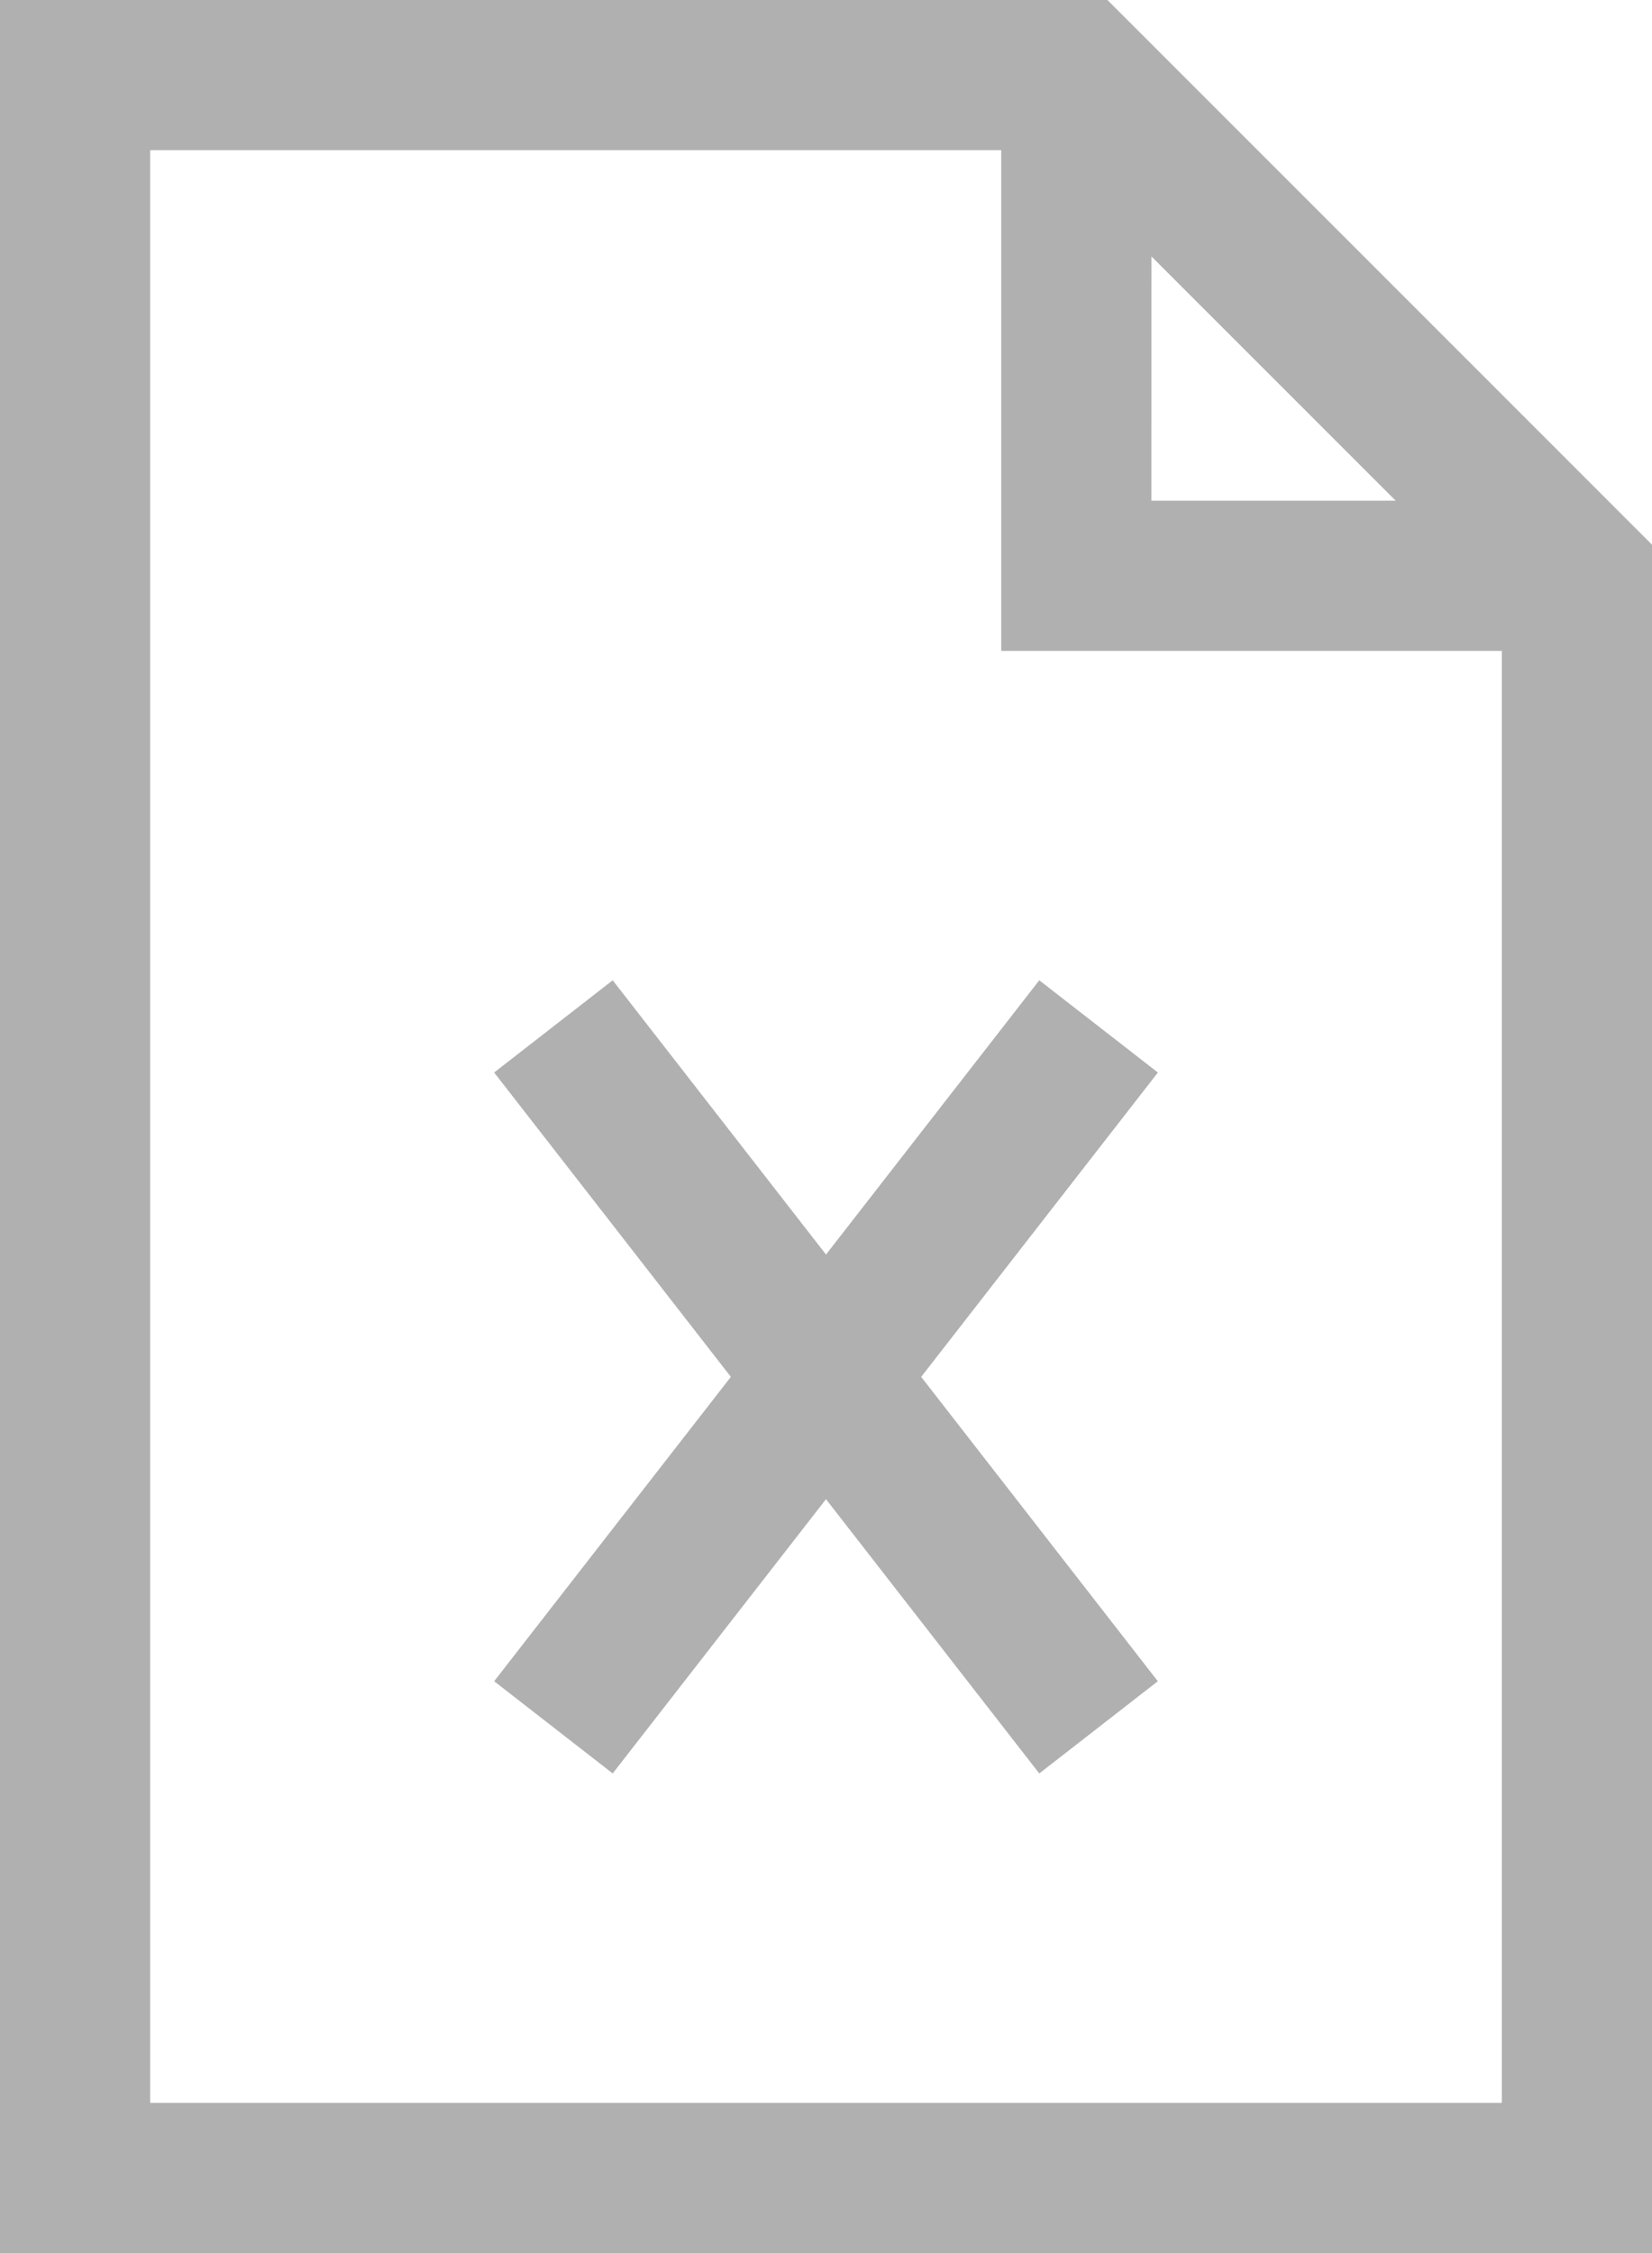 <svg xmlns="http://www.w3.org/2000/svg" width="107.105" height="146.053" viewBox="0 0 107.105 146.053">
  <g id="file-svgrepo-com" transform="translate(-60)" opacity="0.31">
    <path id="Path_268" data-name="Path 268"
      d="M131.8,0H60V146.053H167.105V35.308Zm2.852,16.622,15.834,15.834H134.649ZM69.737,136.316V9.737h55.176V42.193h32.456v94.123Z" />
    <path id="Path_269" data-name="Path 269"
      d="M194.056,195.791,180.229,213.57,166.4,195.791l-7.686,5.978,15.346,19.73-15.346,19.73,7.686,5.978,13.828-17.779,13.828,17.779,7.686-5.978L186.4,221.5l15.346-19.73Z"
      transform="translate(-66.676 -132.245)" />
  </g>
</svg>